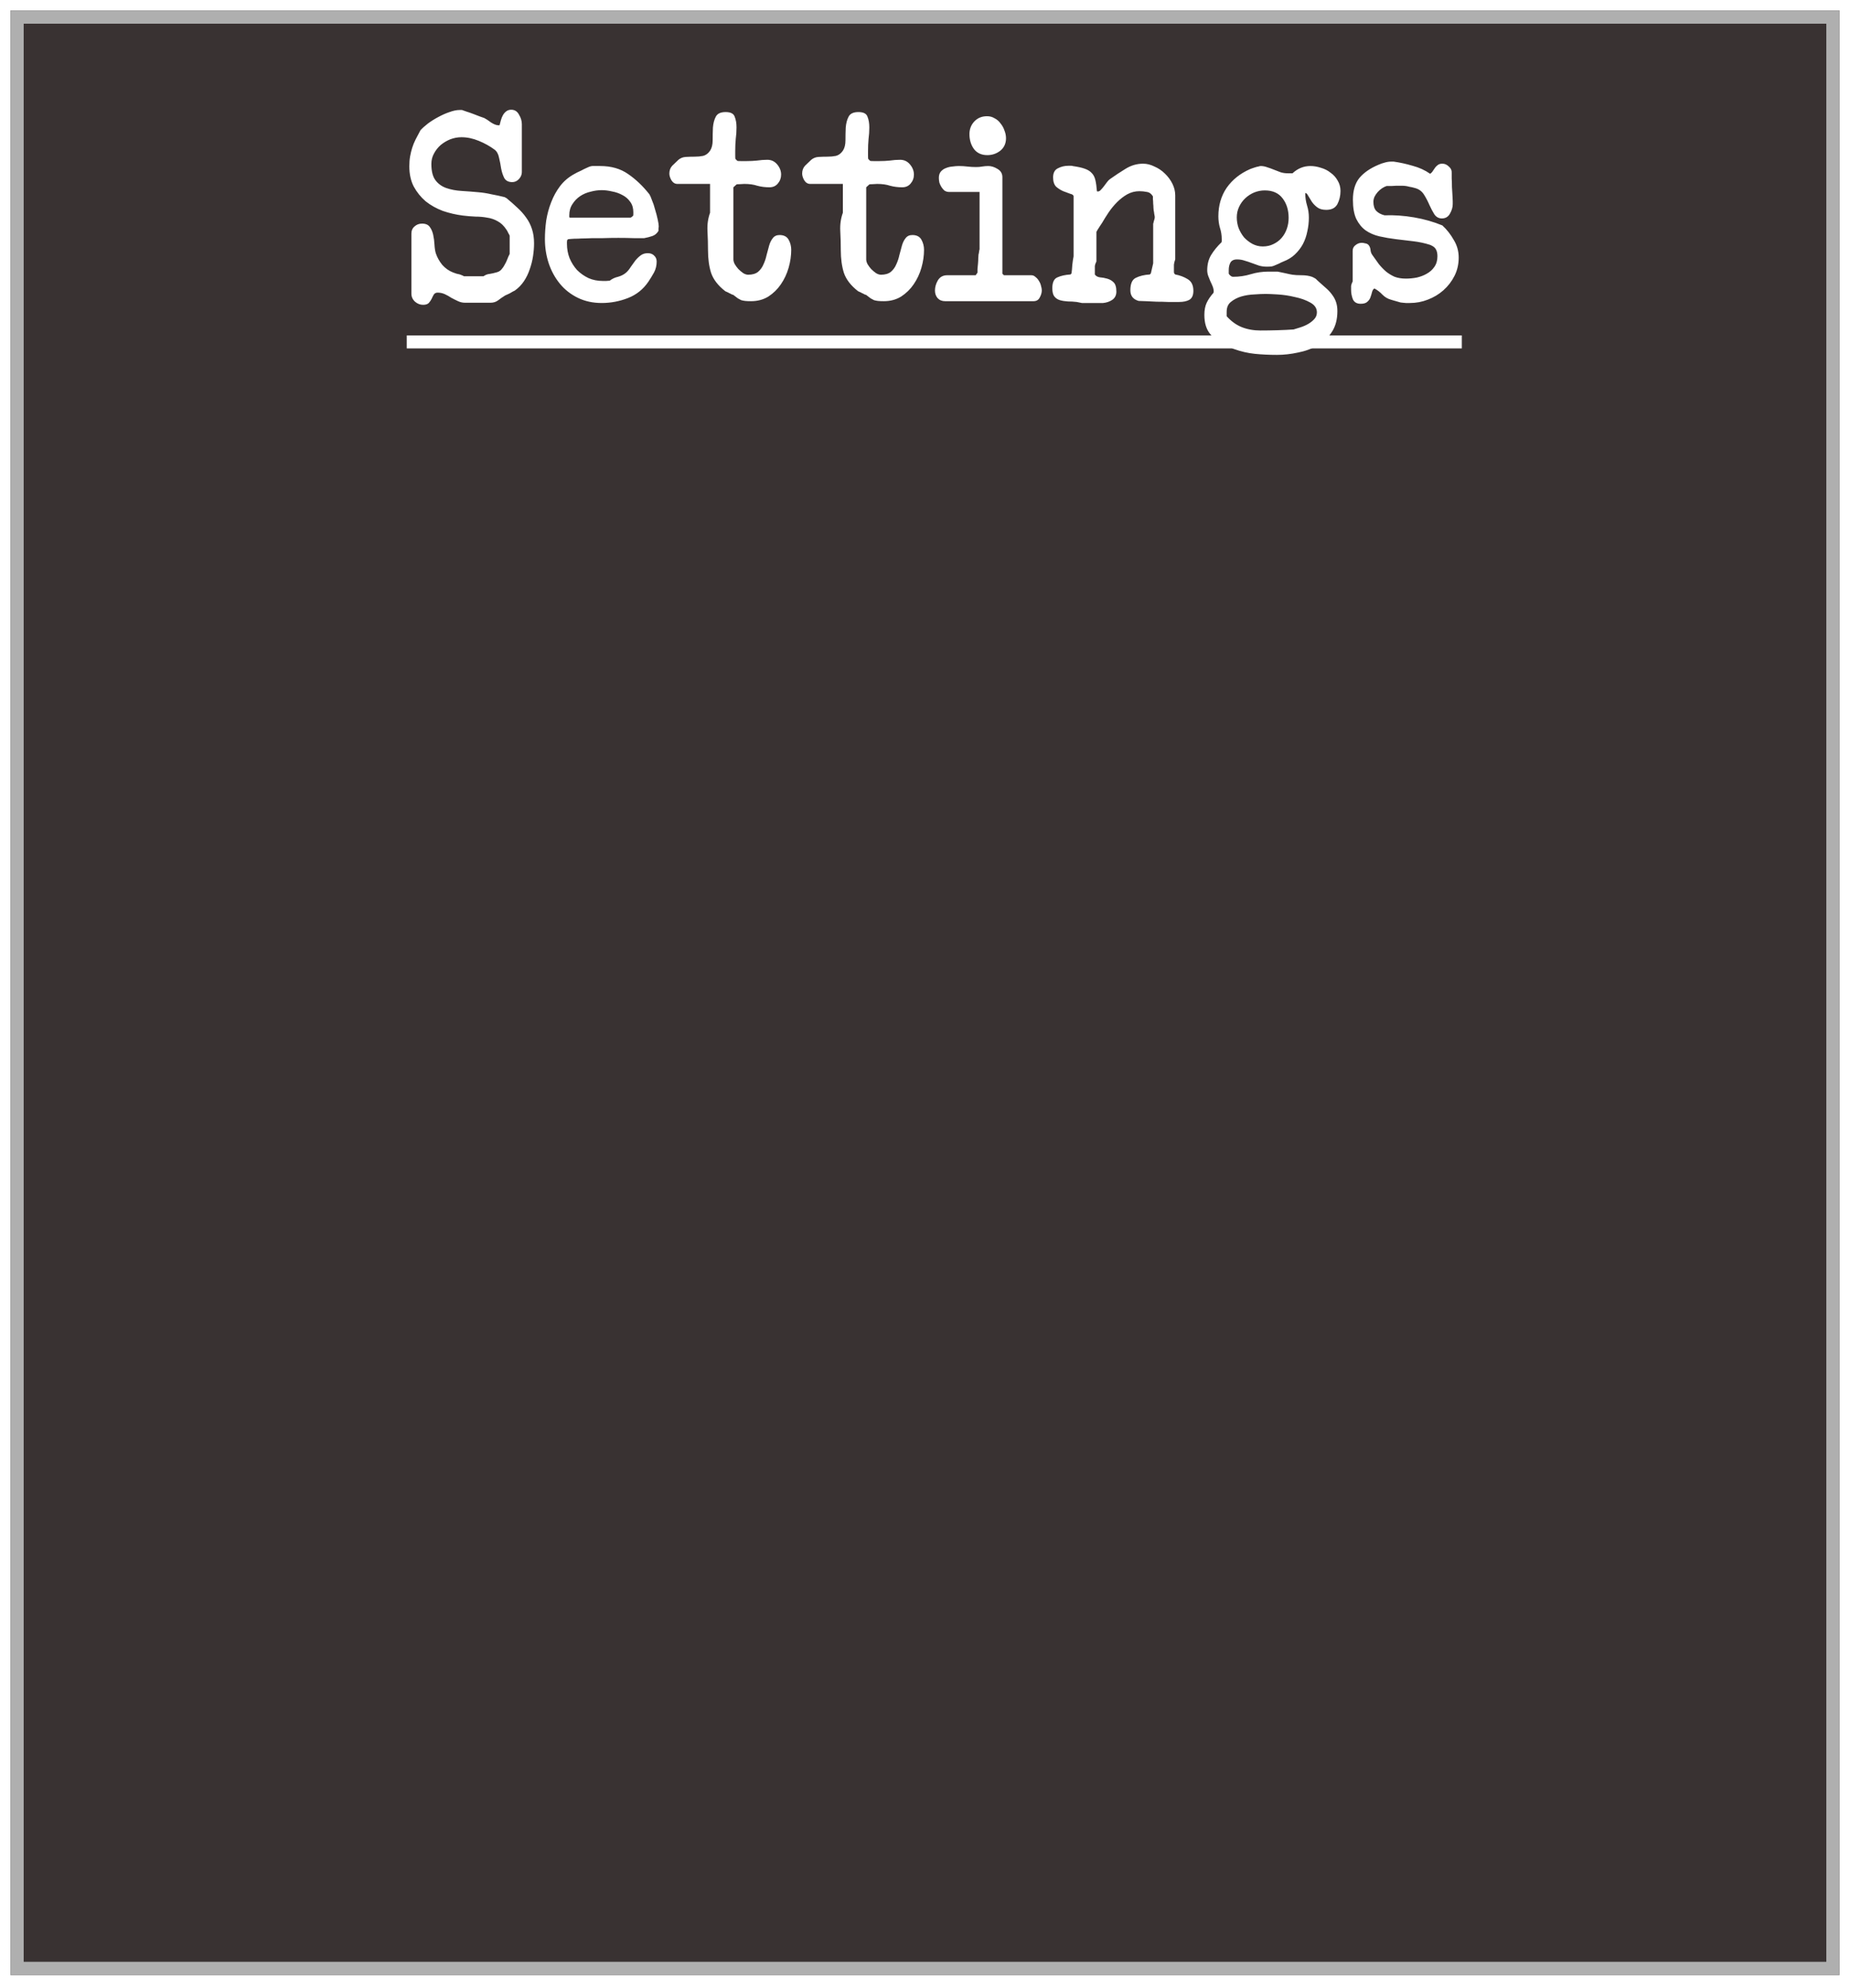 <svg width="703" height="755" viewBox="0 0 703 755" fill="none" xmlns="http://www.w3.org/2000/svg">
<g filter="url(#filter0_d_6_217)">
<rect x="7" width="695" height="746.077" fill="#393232"/>
<rect x="9.5" y="2.5" width="690" height="741.077" stroke="#AFAFAF" stroke-width="5"/>
</g>
<path d="M160.372 84.927C159.255 84.927 158.303 85.288 157.514 86.011C156.726 86.668 156.332 87.588 156.332 88.77V111.53C156.332 112.712 156.792 113.73 157.712 114.584C158.631 115.372 159.649 115.767 160.766 115.767C161.751 115.767 162.474 115.537 162.934 115.077C163.393 114.551 163.755 114.026 164.017 113.5C164.28 112.909 164.543 112.384 164.806 111.924C165.134 111.399 165.627 111.136 166.283 111.136C167.269 111.136 168.188 111.333 169.042 111.727C169.896 112.121 170.717 112.581 171.505 113.106C172.359 113.566 173.213 113.993 174.067 114.387C174.921 114.781 175.808 114.978 176.727 114.978H186.383C187.5 114.978 188.452 114.683 189.241 114.092C190.094 113.435 190.948 112.844 191.802 112.318C191.868 112.252 192.065 112.154 192.393 112.023C192.788 111.825 193.215 111.628 193.674 111.431C194.134 111.169 194.528 110.939 194.857 110.742C195.251 110.545 195.514 110.413 195.645 110.348C197.024 109.362 198.174 108.18 199.093 106.801C200.013 105.421 200.736 103.943 201.261 102.367C201.852 100.725 202.279 99.05 202.542 97.342C202.805 95.634 202.936 93.992 202.936 92.415C202.936 90.379 202.673 88.573 202.148 86.996C201.622 85.354 200.867 83.876 199.882 82.563C198.962 81.249 197.845 80.001 196.532 78.819C195.284 77.636 193.937 76.454 192.492 75.272C192.426 75.206 192.295 75.14 192.098 75.075C191.967 75.009 191.868 74.943 191.802 74.877C190.226 74.483 188.551 74.122 186.777 73.794C185.07 73.4 183.395 73.137 181.752 73.005C179.65 72.808 177.516 72.644 175.348 72.513C173.246 72.381 171.341 72.02 169.633 71.429C167.926 70.838 166.546 69.853 165.495 68.473C164.444 67.094 163.919 65.025 163.919 62.266C163.919 60.821 164.247 59.507 164.904 58.325C165.561 57.077 166.415 55.993 167.466 55.073C168.582 54.154 169.798 53.431 171.111 52.906C172.491 52.38 173.903 52.117 175.348 52.117C177.516 52.117 179.716 52.577 181.949 53.497C184.183 54.416 186.186 55.533 187.96 56.847C188.814 57.504 189.372 58.522 189.635 59.901C189.963 61.215 190.226 62.561 190.423 63.941C190.686 65.32 191.08 66.535 191.605 67.586C192.196 68.637 193.215 69.163 194.66 69.163C195.645 69.163 196.499 68.769 197.221 67.98C197.944 67.192 198.305 66.305 198.305 65.32V47.191C198.305 45.943 197.944 44.728 197.221 43.545C196.564 42.297 195.579 41.673 194.266 41.673C193.543 41.673 192.919 41.87 192.393 42.265C191.868 42.659 191.441 43.151 191.113 43.742C190.784 44.334 190.521 44.99 190.324 45.713C190.127 46.37 189.963 46.994 189.832 47.585H189.438C188.649 47.585 187.697 47.224 186.58 46.501C185.529 45.713 184.675 45.155 184.019 44.826C183.69 44.695 183.132 44.498 182.344 44.235C181.555 43.907 180.701 43.578 179.782 43.25C178.928 42.921 178.074 42.626 177.22 42.363C176.432 42.1 175.874 41.903 175.545 41.772H174.658C173.542 41.772 172.261 42.035 170.816 42.56C169.436 43.02 168.024 43.644 166.579 44.432C165.2 45.155 163.886 45.976 162.638 46.895C161.456 47.815 160.503 48.669 159.781 49.457C159.058 50.771 158.434 51.953 157.909 53.004C157.383 54.055 156.956 55.106 156.628 56.157C156.299 57.208 156.037 58.292 155.84 59.408C155.642 60.525 155.544 61.773 155.544 63.153C155.544 66.108 156.102 68.67 157.219 70.838C158.401 73.005 159.912 74.877 161.751 76.454C163.656 77.965 165.824 79.18 168.254 80.099C170.75 80.953 173.312 81.544 175.939 81.873C177.581 82.07 179.158 82.201 180.669 82.267C182.245 82.267 183.723 82.398 185.102 82.661C186.547 82.858 187.894 83.318 189.142 84.04C190.39 84.697 191.507 85.781 192.492 87.292C192.689 87.555 192.919 87.982 193.182 88.573C193.51 89.098 193.674 89.427 193.674 89.558V96.455C193.346 97.046 193.05 97.703 192.788 98.426C192.525 99.148 192.196 99.838 191.802 100.495C191.474 101.152 191.047 101.776 190.521 102.367C190.062 102.892 189.438 103.254 188.649 103.451C187.73 103.713 186.843 103.91 185.989 104.042C185.201 104.107 184.446 104.403 183.723 104.928H176.333C175.874 104.666 175.512 104.502 175.25 104.436C174.987 104.304 174.691 104.206 174.363 104.14C174.1 104.075 173.804 104.009 173.476 103.943C173.148 103.812 172.688 103.648 172.097 103.451C170.586 102.859 169.239 101.907 168.057 100.593C166.94 99.214 166.119 97.736 165.594 96.159C165.331 95.24 165.167 94.156 165.101 92.908C165.035 91.594 164.871 90.346 164.609 89.164C164.346 87.982 163.919 86.996 163.328 86.208C162.736 85.354 161.751 84.927 160.372 84.927ZM207.067 90.839C207.067 94.058 207.56 97.145 208.545 100.101C209.53 102.991 210.943 105.553 212.782 107.786C214.621 110.019 216.887 111.793 219.58 113.106C222.273 114.42 225.295 115.077 228.645 115.077C232.061 115.077 235.378 114.453 238.596 113.205C241.815 111.957 244.409 109.888 246.38 106.998C247.168 105.815 247.891 104.633 248.548 103.451C249.204 102.203 249.533 100.823 249.533 99.312C249.533 98.393 249.204 97.637 248.548 97.046C247.956 96.455 247.168 96.159 246.183 96.159C245.132 96.159 244.245 96.422 243.523 96.948C242.8 97.473 242.11 98.13 241.454 98.918C240.862 99.707 240.271 100.528 239.68 101.381C239.155 102.235 238.563 102.958 237.907 103.549C237.053 104.272 236.035 104.797 234.852 105.126C233.67 105.388 232.619 105.881 231.699 106.603C231.502 106.603 231.042 106.636 230.32 106.702C229.663 106.702 229.236 106.702 229.039 106.702C227.068 106.702 225.262 106.341 223.62 105.618C221.978 104.83 220.533 103.812 219.285 102.564C218.102 101.25 217.15 99.739 216.427 98.031C215.771 96.324 215.442 94.517 215.442 92.612C215.442 92.481 215.442 92.218 215.442 91.824C215.508 91.43 215.541 91.2 215.541 91.135L215.935 90.839C215.935 90.839 216.296 90.806 217.019 90.74C217.741 90.675 218.595 90.642 219.58 90.642C220.566 90.576 221.551 90.543 222.536 90.543C223.587 90.478 224.474 90.445 225.196 90.445C225.919 90.445 227.2 90.445 229.039 90.445C230.944 90.379 232.914 90.346 234.951 90.346C237.053 90.346 239.023 90.379 240.862 90.445C242.767 90.445 244.081 90.445 244.804 90.445C245.855 90.248 246.873 89.985 247.858 89.657C248.843 89.328 249.631 88.671 250.223 87.686C250.223 87.555 250.223 87.292 250.223 86.898C250.288 86.438 250.321 86.142 250.321 86.011C250.321 85.42 250.19 84.533 249.927 83.351C249.664 82.103 249.336 80.855 248.942 79.607C248.613 78.293 248.219 77.111 247.759 76.06C247.365 74.943 247.037 74.188 246.774 73.794C244.278 70.641 241.585 68.079 238.695 66.108C235.805 64.072 232.258 63.054 228.054 63.054C227.331 63.054 226.576 63.054 225.788 63.054C225.065 62.988 224.343 63.12 223.62 63.448C223.423 63.514 223.062 63.678 222.536 63.941C222.076 64.138 221.551 64.401 220.96 64.729C220.369 64.992 219.81 65.254 219.285 65.517C218.759 65.78 218.398 65.977 218.201 66.108C216.033 67.291 214.227 68.834 212.782 70.739C211.402 72.578 210.286 74.615 209.432 76.848C208.578 79.016 207.954 81.315 207.56 83.745C207.231 86.175 207.067 88.54 207.067 90.839ZM216.329 81.774C216.329 80.132 216.723 78.72 217.511 77.538C218.299 76.29 219.285 75.272 220.467 74.483C221.649 73.695 222.963 73.137 224.408 72.808C225.853 72.414 227.266 72.217 228.645 72.217C229.893 72.217 231.207 72.381 232.586 72.71C234.031 72.972 235.345 73.432 236.527 74.089C237.71 74.68 238.695 75.534 239.483 76.651C240.271 77.702 240.665 79.016 240.665 80.592C240.665 80.723 240.665 80.953 240.665 81.282C240.665 81.61 240.633 81.84 240.567 81.971C240.435 82.103 240.238 82.267 239.976 82.464C239.779 82.595 239.614 82.661 239.483 82.661H216.723C216.46 82.661 216.329 82.563 216.329 82.365C216.329 82.103 216.329 81.906 216.329 81.774ZM269.038 94.977C269.038 98.261 269.432 101.152 270.22 103.648C271.074 106.144 272.847 108.443 275.54 110.545C275.606 110.61 275.803 110.709 276.132 110.84C276.46 110.972 276.789 111.136 277.117 111.333C277.445 111.464 277.774 111.628 278.102 111.825C278.431 111.957 278.628 112.023 278.693 112.023C279.416 112.548 279.974 112.975 280.368 113.303C280.828 113.566 281.255 113.796 281.649 113.993C282.109 114.124 282.602 114.223 283.127 114.289C283.653 114.354 284.408 114.387 285.393 114.387C287.889 114.387 290.09 113.796 291.995 112.614C293.9 111.366 295.476 109.822 296.724 107.983C298.038 106.078 299.023 103.976 299.68 101.677C300.337 99.378 300.665 97.112 300.665 94.879C300.665 93.499 300.337 92.218 299.68 91.036C299.023 89.854 297.874 89.263 296.231 89.263C295.115 89.263 294.261 89.657 293.67 90.445C293.079 91.167 292.619 92.087 292.29 93.204C291.962 94.32 291.633 95.535 291.305 96.849C291.042 98.097 290.648 99.28 290.123 100.396C289.663 101.513 288.973 102.465 288.054 103.254C287.134 103.976 285.886 104.337 284.309 104.337C283.718 104.337 283.094 104.14 282.437 103.746C281.781 103.286 281.157 102.761 280.565 102.17C280.04 101.579 279.58 100.955 279.186 100.298C278.858 99.641 278.693 99.05 278.693 98.524V71.133L279.876 70.049C279.941 69.984 280.336 69.951 281.058 69.951C281.846 69.885 282.437 69.853 282.832 69.853C284.736 69.853 286.379 70.082 287.758 70.542C289.203 70.936 290.747 71.133 292.389 71.133C293.703 71.133 294.753 70.674 295.542 69.754C296.396 68.769 296.823 67.619 296.823 66.305C296.823 64.926 296.33 63.645 295.345 62.463C294.359 61.281 293.111 60.689 291.601 60.689C290.287 60.689 288.973 60.788 287.659 60.985C286.411 61.116 285.098 61.182 283.718 61.182C283.193 61.182 282.47 61.182 281.551 61.182C280.697 61.182 280.237 61.149 280.171 61.084L279.482 60.394C279.416 60.328 279.383 59.901 279.383 59.113C279.383 58.325 279.383 57.733 279.383 57.339C279.383 55.763 279.449 54.252 279.58 52.807C279.777 51.362 279.876 49.884 279.876 48.373C279.876 46.797 279.646 45.45 279.186 44.334C278.792 43.151 277.642 42.56 275.738 42.56C273.833 42.56 272.585 43.151 271.993 44.334C271.402 45.45 271.041 46.83 270.91 48.472C270.844 50.048 270.811 51.658 270.811 53.3C270.811 54.942 270.483 56.256 269.826 57.241C269.103 58.292 268.217 58.949 267.166 59.211C266.18 59.408 265.096 59.507 263.914 59.507C262.798 59.507 261.681 59.54 260.564 59.605C259.513 59.671 258.594 60.032 257.805 60.689C257.017 61.412 256.229 62.167 255.441 62.956C254.718 63.744 254.357 64.729 254.357 65.911C254.357 66.7 254.62 67.553 255.145 68.473C255.736 69.393 256.492 69.853 257.411 69.853H269.826V80.789C269.038 82.957 268.709 85.288 268.841 87.785C268.972 90.281 269.038 92.678 269.038 94.977ZM319.503 94.977C319.503 98.261 319.897 101.152 320.685 103.648C321.539 106.144 323.312 108.443 326.005 110.545C326.071 110.61 326.268 110.709 326.597 110.84C326.925 110.972 327.253 111.136 327.582 111.333C327.91 111.464 328.239 111.628 328.567 111.825C328.896 111.957 329.093 112.023 329.158 112.023C329.881 112.548 330.439 112.975 330.833 113.303C331.293 113.566 331.72 113.796 332.114 113.993C332.574 114.124 333.067 114.223 333.592 114.289C334.118 114.354 334.873 114.387 335.858 114.387C338.354 114.387 340.555 113.796 342.46 112.614C344.364 111.366 345.941 109.822 347.189 107.983C348.503 106.078 349.488 103.976 350.145 101.677C350.802 99.378 351.13 97.112 351.13 94.879C351.13 93.499 350.802 92.218 350.145 91.036C349.488 89.854 348.338 89.263 346.696 89.263C345.58 89.263 344.726 89.657 344.135 90.445C343.543 91.167 343.084 92.087 342.755 93.204C342.427 94.32 342.098 95.535 341.77 96.849C341.507 98.097 341.113 99.28 340.588 100.396C340.128 101.513 339.438 102.465 338.518 103.254C337.599 103.976 336.351 104.337 334.774 104.337C334.183 104.337 333.559 104.14 332.902 103.746C332.246 103.286 331.622 102.761 331.03 102.17C330.505 101.579 330.045 100.955 329.651 100.298C329.323 99.641 329.158 99.05 329.158 98.524V71.133L330.341 70.049C330.406 69.984 330.8 69.951 331.523 69.951C332.311 69.885 332.902 69.853 333.296 69.853C335.201 69.853 336.843 70.082 338.223 70.542C339.668 70.936 341.212 71.133 342.854 71.133C344.167 71.133 345.218 70.674 346.007 69.754C346.861 68.769 347.287 67.619 347.287 66.305C347.287 64.926 346.795 63.645 345.81 62.463C344.824 61.281 343.576 60.689 342.065 60.689C340.752 60.689 339.438 60.788 338.124 60.985C336.876 61.116 335.563 61.182 334.183 61.182C333.658 61.182 332.935 61.182 332.016 61.182C331.162 61.182 330.702 61.149 330.636 61.084L329.947 60.394C329.881 60.328 329.848 59.901 329.848 59.113C329.848 58.325 329.848 57.733 329.848 57.339C329.848 55.763 329.914 54.252 330.045 52.807C330.242 51.362 330.341 49.884 330.341 48.373C330.341 46.797 330.111 45.45 329.651 44.334C329.257 43.151 328.107 42.56 326.202 42.56C324.298 42.56 323.05 43.151 322.458 44.334C321.867 45.45 321.506 46.83 321.375 48.472C321.309 50.048 321.276 51.658 321.276 53.3C321.276 54.942 320.948 56.256 320.291 57.241C319.568 58.292 318.681 58.949 317.63 59.211C316.645 59.408 315.561 59.507 314.379 59.507C313.262 59.507 312.146 59.54 311.029 59.605C309.978 59.671 309.059 60.032 308.27 60.689C307.482 61.412 306.694 62.167 305.906 62.956C305.183 63.744 304.822 64.729 304.822 65.911C304.822 66.7 305.085 67.553 305.61 68.473C306.201 69.393 306.957 69.853 307.876 69.853H320.291V80.789C319.503 82.957 319.174 85.288 319.305 87.785C319.437 90.281 319.503 92.678 319.503 94.977ZM355.287 110.348C355.287 111.464 355.615 112.417 356.272 113.205C356.995 113.993 357.947 114.387 359.129 114.387H392.727C393.844 114.387 394.632 113.927 395.092 113.008C395.618 112.088 395.88 111.169 395.88 110.249C395.88 109.789 395.782 109.231 395.585 108.574C395.453 107.917 395.191 107.293 394.797 106.702C394.468 106.111 394.041 105.618 393.516 105.224C393.056 104.764 392.53 104.534 391.939 104.534H381.495L380.904 103.943V67.291C380.904 65.911 380.28 64.86 379.032 64.138C377.85 63.415 376.7 63.054 375.584 63.054C374.795 63.054 374.007 63.12 373.219 63.251C372.496 63.382 371.741 63.448 370.953 63.448C369.836 63.448 368.719 63.382 367.603 63.251C366.552 63.12 365.468 63.054 364.351 63.054C363.629 63.054 362.808 63.12 361.888 63.251C361.034 63.317 360.213 63.514 359.425 63.842C358.702 64.105 358.078 64.532 357.553 65.123C357.027 65.714 356.765 66.535 356.765 67.586C356.765 68.112 356.83 68.703 356.962 69.36C357.159 69.951 357.422 70.509 357.75 71.035C358.078 71.56 358.472 72.02 358.932 72.414C359.458 72.743 360.049 72.907 360.706 72.907H372.234V94.682C372.168 94.813 372.102 95.141 372.037 95.667C371.971 96.192 371.905 96.521 371.839 96.652C371.839 96.915 371.807 97.375 371.741 98.031C371.741 98.688 371.708 99.378 371.642 100.101C371.577 100.823 371.511 101.513 371.445 102.17C371.445 102.827 371.445 103.286 371.445 103.549L370.756 104.534H359.918C358.341 104.534 357.159 105.191 356.371 106.505C355.648 107.753 355.287 109.034 355.287 110.348ZM368.391 50.935C368.391 53.103 368.949 54.975 370.066 56.551C371.248 58.128 372.956 58.916 375.189 58.916C377.029 58.916 378.671 58.358 380.116 57.241C381.561 56.059 382.283 54.482 382.283 52.511C382.283 51.526 382.086 50.541 381.692 49.556C381.364 48.57 380.871 47.684 380.214 46.895C379.623 46.041 378.868 45.385 377.948 44.925C377.094 44.399 376.142 44.137 375.091 44.137C373.12 44.137 371.511 44.794 370.263 46.107C369.015 47.421 368.391 49.03 368.391 50.935ZM399.882 109.461C399.882 110.906 400.145 111.957 400.671 112.614C401.196 113.271 401.886 113.73 402.74 113.993C403.659 114.256 404.677 114.42 405.794 114.486C406.911 114.486 408.027 114.551 409.144 114.683C409.275 114.683 409.604 114.748 410.129 114.88C410.655 115.011 410.983 115.077 411.114 115.077H415.154H419.194C420.508 114.946 421.657 114.551 422.642 113.895C423.693 113.172 424.219 112.121 424.219 110.742C424.219 109.034 423.857 107.852 423.135 107.195C422.478 106.538 421.657 106.078 420.672 105.815C419.752 105.553 418.833 105.388 417.913 105.323C417.059 105.191 416.435 104.83 416.041 104.239V102.761C416.041 102.038 416.041 101.447 416.041 100.987C416.107 100.528 416.304 99.969 416.632 99.312V88.08C416.632 88.08 416.796 87.785 417.125 87.193C417.519 86.602 417.814 86.142 418.011 85.814C418.077 85.683 418.209 85.486 418.406 85.223C418.603 84.894 418.734 84.697 418.8 84.632C419.522 83.384 420.343 82.07 421.263 80.691C422.248 79.246 423.332 77.932 424.514 76.749C425.697 75.567 426.978 74.582 428.357 73.794C429.802 73.005 431.346 72.611 432.988 72.611C433.973 72.611 434.925 72.71 435.845 72.907C436.765 73.038 437.52 73.597 438.111 74.582C438.111 74.779 438.111 75.14 438.111 75.666C438.177 76.191 438.21 76.749 438.21 77.341C438.275 77.866 438.308 78.392 438.308 78.917C438.374 79.442 438.407 79.804 438.407 80.001C438.472 80.132 438.538 80.526 438.604 81.183C438.735 81.774 438.801 82.136 438.801 82.267V82.464V82.661C438.801 82.858 438.702 83.252 438.505 83.844C438.374 84.435 438.275 84.829 438.21 85.026V100.002L437.323 103.845L436.929 104.239C434.827 104.37 433.053 104.797 431.608 105.52C430.229 106.177 429.539 107.753 429.539 110.249C429.539 112.351 430.59 113.698 432.692 114.289C433.218 114.289 434.137 114.322 435.451 114.387C436.765 114.453 438.144 114.519 439.589 114.584C441.1 114.584 442.512 114.617 443.826 114.683C445.14 114.683 446.059 114.683 446.585 114.683H448.063C449.639 114.683 450.92 114.42 451.905 113.895C452.956 113.303 453.482 112.154 453.482 110.446C453.482 108.344 452.759 106.866 451.314 106.012C449.935 105.158 448.358 104.567 446.585 104.239L446.191 103.845C446.191 103.845 446.158 103.68 446.092 103.352C446.092 102.958 446.092 102.662 446.092 102.465C446.092 101.743 446.092 101.086 446.092 100.495C446.158 99.904 446.322 99.247 446.585 98.524V74.188C446.585 72.677 446.223 71.199 445.501 69.754C444.778 68.309 443.826 67.028 442.644 65.911C441.527 64.795 440.213 63.908 438.702 63.251C437.257 62.529 435.812 62.167 434.367 62.167C432.002 62.167 429.769 62.824 427.667 64.138C425.631 65.386 423.693 66.667 421.854 67.98C421.46 68.243 421.066 68.637 420.672 69.163C420.278 69.688 419.884 70.214 419.489 70.739C419.095 71.265 418.701 71.725 418.307 72.119C417.979 72.513 417.617 72.71 417.223 72.71C417.223 72.71 417.158 72.71 417.026 72.71C416.961 72.71 416.895 72.677 416.829 72.611C416.698 70.903 416.501 69.491 416.238 68.374C415.975 67.258 415.515 66.371 414.859 65.714C414.202 64.992 413.282 64.433 412.1 64.039C410.983 63.645 409.472 63.317 407.567 63.054C407.567 62.988 407.338 62.956 406.878 62.956C406.484 62.956 406.188 62.956 405.991 62.956C404.546 62.956 403.199 63.284 401.951 63.941C400.769 64.532 400.178 65.681 400.178 67.389C400.178 68.966 400.572 70.148 401.36 70.936C402.214 71.659 403.101 72.217 404.02 72.611C405.006 73.005 405.893 73.334 406.681 73.597C407.535 73.794 407.962 74.122 407.962 74.582V97.342C407.765 98.327 407.6 99.444 407.469 100.692C407.403 101.874 407.305 102.925 407.173 103.845L406.779 104.239C404.809 104.37 403.167 104.731 401.853 105.323C400.539 105.848 399.882 107.227 399.882 109.461ZM457.66 119.609C457.66 122.631 458.382 125.028 459.827 126.802C461.338 128.641 463.44 130.02 466.133 130.94C466.659 131.071 467.086 131.301 467.414 131.63C467.808 132.024 468.268 132.319 468.794 132.516C471.552 133.502 474.245 134.126 476.873 134.388C479.5 134.651 482.292 134.783 485.248 134.783C487.875 134.783 490.535 134.487 493.229 133.896C495.987 133.37 498.483 132.451 500.717 131.137C502.95 129.889 504.756 128.181 506.136 126.014C507.515 123.912 508.205 121.284 508.205 118.131C508.205 116.883 508.041 115.767 507.712 114.781C507.384 113.796 506.924 112.909 506.333 112.121C505.742 111.267 505.052 110.479 504.264 109.756C503.475 109.034 502.589 108.246 501.603 107.392C501.144 106.998 500.815 106.702 500.618 106.505C500.421 106.308 500.257 106.144 500.125 106.012C499.994 105.881 499.797 105.75 499.534 105.618C499.337 105.487 499.009 105.323 498.549 105.126C497.432 104.731 496.119 104.534 494.608 104.534C493.163 104.534 492.013 104.469 491.159 104.337C491.028 104.337 490.667 104.272 490.076 104.14C489.55 104.009 488.959 103.878 488.302 103.746C487.645 103.615 487.021 103.483 486.43 103.352C485.905 103.221 485.576 103.155 485.445 103.155H481.996C479.697 103.155 477.464 103.483 475.296 104.14C473.129 104.797 470.895 105.126 468.596 105.126C468.268 105.126 467.94 104.994 467.611 104.731C467.283 104.469 467.053 104.206 466.921 103.943V102.564C466.921 101.513 467.119 100.593 467.513 99.805C467.972 98.951 468.826 98.524 470.074 98.524C471.125 98.524 472.111 98.688 473.03 99.017C473.95 99.28 474.837 99.575 475.691 99.904C476.61 100.232 477.53 100.56 478.449 100.889C479.369 101.152 480.354 101.283 481.405 101.283C482.193 101.283 482.817 101.25 483.277 101.184C483.803 101.053 484.262 100.889 484.657 100.692C485.116 100.495 485.576 100.298 486.036 100.101C486.496 99.838 487.054 99.575 487.711 99.312C489.419 98.656 490.864 97.769 492.046 96.652C493.294 95.47 494.312 94.156 495.101 92.711C495.889 91.2 496.447 89.591 496.776 87.883C497.17 86.175 497.367 84.435 497.367 82.661C497.367 81.019 497.137 79.475 496.677 78.03C496.217 76.519 495.987 74.943 495.987 73.301C496.381 73.301 496.743 73.629 497.071 74.286C497.465 74.943 497.925 75.698 498.451 76.552C498.976 77.341 499.666 78.063 500.52 78.72C501.374 79.377 502.523 79.705 503.968 79.705C506.004 79.705 507.417 78.983 508.205 77.538C508.993 76.027 509.387 74.352 509.387 72.513C509.387 71.068 509.026 69.754 508.303 68.572C507.646 67.389 506.76 66.404 505.643 65.616C504.592 64.762 503.377 64.138 501.998 63.744C500.618 63.284 499.272 63.054 497.958 63.054C495.396 63.054 493.13 63.974 491.159 65.813H489.287C488.368 65.813 487.481 65.681 486.627 65.419C485.773 65.09 484.919 64.762 484.065 64.433C483.277 64.105 482.456 63.809 481.602 63.547C480.748 63.218 479.894 63.054 479.04 63.054C478.843 63.054 478.548 63.12 478.154 63.251C477.76 63.317 477.365 63.415 476.971 63.547C476.577 63.678 476.183 63.809 475.789 63.941C475.461 64.072 475.198 64.171 475.001 64.236C471.257 65.879 468.301 68.243 466.133 71.33C464.031 74.418 462.98 78.03 462.98 82.168C462.98 83.679 463.177 85.124 463.572 86.504C464.031 87.883 464.261 89.328 464.261 90.839C464.261 90.97 464.261 91.167 464.261 91.43C464.261 91.693 464.228 91.89 464.163 92.021C462.586 93.532 461.273 95.141 460.222 96.849C459.236 98.491 458.744 100.429 458.744 102.662C458.744 103.385 458.875 104.107 459.138 104.83C459.401 105.487 459.663 106.144 459.926 106.801C460.254 107.457 460.55 108.114 460.813 108.771C461.075 109.428 461.207 110.085 461.207 110.742L461.108 111.234C459.992 112.482 459.138 113.73 458.547 114.978C457.955 116.226 457.66 117.77 457.66 119.609ZM466.133 120.102V118.427C466.133 116.785 466.659 115.537 467.71 114.683C468.826 113.763 470.14 113.073 471.651 112.614C473.227 112.154 474.869 111.891 476.577 111.825C478.285 111.694 479.763 111.628 481.011 111.628C481.931 111.628 483.441 111.694 485.543 111.825C487.711 111.957 489.879 112.285 492.046 112.811C494.279 113.271 496.217 113.96 497.859 114.88C499.567 115.799 500.421 117.047 500.421 118.624C500.421 119.609 500.093 120.463 499.436 121.186C498.779 121.908 497.991 122.532 497.071 123.058C496.152 123.583 495.166 124.01 494.115 124.339C493.13 124.667 492.276 124.93 491.554 125.127C489.649 125.258 487.58 125.357 485.346 125.422C483.179 125.488 481.044 125.521 478.942 125.521C476.38 125.521 474.016 125.094 471.848 124.24C469.746 123.386 467.841 122.007 466.133 120.102ZM469.976 82.563C469.976 81.118 470.271 79.771 470.863 78.523C471.454 77.275 472.242 76.191 473.227 75.272C474.213 74.352 475.329 73.629 476.577 73.104C477.891 72.578 479.238 72.316 480.617 72.316C483.638 72.316 485.905 73.334 487.415 75.37C488.926 77.341 489.682 79.804 489.682 82.76C489.682 84.205 489.452 85.584 488.992 86.898C488.532 88.212 487.875 89.361 487.021 90.346C486.167 91.332 485.116 92.12 483.868 92.711C482.686 93.302 481.339 93.598 479.829 93.598C478.449 93.598 477.136 93.269 475.888 92.612C474.705 91.956 473.654 91.135 472.735 90.149C471.881 89.098 471.191 87.916 470.666 86.602C470.206 85.288 469.976 83.942 469.976 82.563ZM513.417 110.15C513.417 111.333 513.647 112.515 514.106 113.698C514.632 114.814 515.617 115.372 517.062 115.372C518.245 115.372 519.099 115.11 519.624 114.584C520.215 114.059 520.609 113.468 520.806 112.811C521.069 112.088 521.266 111.431 521.398 110.84C521.595 110.183 521.89 109.756 522.284 109.559C523.401 110.15 524.419 110.939 525.339 111.924C526.258 112.844 527.309 113.468 528.492 113.796C528.689 113.862 529.017 113.96 529.477 114.092C529.937 114.223 530.396 114.354 530.856 114.486C531.382 114.617 531.842 114.748 532.236 114.88C532.695 114.946 532.991 114.978 533.122 114.978C533.188 114.978 533.549 115.011 534.206 115.077C534.863 115.077 535.389 115.077 535.783 115.077C538.147 115.077 540.414 114.65 542.581 113.796C544.814 112.942 546.785 111.76 548.493 110.249C550.266 108.673 551.679 106.833 552.73 104.731C553.781 102.63 554.306 100.331 554.306 97.835C554.306 95.404 553.682 93.171 552.434 91.135C551.252 89.033 549.807 87.193 548.099 85.617C544.749 84.238 541.169 83.219 537.359 82.563C533.549 81.906 529.805 81.643 526.127 81.774C524.813 81.446 523.762 80.888 522.974 80.099C522.251 79.311 521.89 78.162 521.89 76.651C521.89 76.06 522.022 75.436 522.284 74.779C522.613 74.122 523.007 73.531 523.467 73.005C523.992 72.414 524.55 71.922 525.142 71.527C525.733 71.133 526.324 70.838 526.915 70.641C527.244 70.641 527.868 70.641 528.787 70.641C529.707 70.575 530.298 70.542 530.561 70.542C531.48 70.542 532.203 70.542 532.728 70.542C533.254 70.542 533.746 70.575 534.206 70.641C534.666 70.706 535.126 70.805 535.586 70.936C536.111 71.002 536.834 71.166 537.753 71.429C539.198 71.823 540.315 72.644 541.103 73.892C541.891 75.14 542.581 76.454 543.172 77.833C543.763 79.147 544.387 80.329 545.044 81.38C545.767 82.431 546.719 82.957 547.902 82.957C549.281 82.957 550.299 82.365 550.956 81.183C551.679 79.935 552.04 78.72 552.04 77.538V76.355C552.04 75.961 552.007 75.272 551.941 74.286C551.876 73.235 551.81 72.151 551.744 71.035C551.744 69.853 551.711 68.769 551.646 67.783C551.646 66.732 551.646 66.01 551.646 65.616C551.711 64.696 551.35 63.908 550.562 63.251C549.839 62.529 549.018 62.167 548.099 62.167C547.442 62.167 546.916 62.299 546.522 62.561C546.128 62.824 545.767 63.153 545.438 63.547C545.176 63.941 544.88 64.368 544.552 64.828C544.289 65.287 543.928 65.681 543.468 66.01C541.497 64.63 539.264 63.612 536.768 62.956C534.338 62.233 531.94 61.708 529.575 61.379H528.689C527.835 61.379 526.981 61.51 526.127 61.773C525.339 61.97 524.583 62.233 523.861 62.561C520.708 63.875 518.278 65.55 516.57 67.586C514.928 69.623 514.106 72.381 514.106 75.863C514.106 78.884 514.533 81.315 515.387 83.154C516.307 84.993 517.489 86.438 518.934 87.489C520.445 88.54 522.186 89.295 524.156 89.755C526.193 90.215 528.295 90.576 530.462 90.839C532.63 91.102 534.83 91.365 537.064 91.627C539.297 91.89 541.432 92.35 543.468 93.007C544.585 93.466 545.307 94.025 545.636 94.682C546.03 95.338 546.227 96.225 546.227 97.342C546.227 98.918 545.833 100.265 545.044 101.381C544.322 102.432 543.369 103.286 542.187 103.943C541.07 104.6 539.79 105.093 538.344 105.421C536.965 105.684 535.586 105.815 534.206 105.815C532.63 105.815 531.218 105.585 529.97 105.126C528.787 104.6 527.703 103.943 526.718 103.155C525.733 102.301 524.813 101.349 523.959 100.298C523.171 99.181 522.35 98.031 521.496 96.849C521.102 96.324 520.872 95.7 520.806 94.977C520.741 94.189 520.478 93.532 520.018 93.007C519.69 92.678 519.263 92.481 518.737 92.415C518.278 92.284 517.851 92.218 517.456 92.218C516.603 92.218 515.814 92.514 515.092 93.105C514.369 93.631 514.008 94.353 514.008 95.273V106.899C513.68 107.556 513.482 108.114 513.417 108.574C513.417 108.968 513.417 109.494 513.417 110.15Z" fill="white"/>
<path d="M154.559 127.393H555.488V132.319H154.559V127.393Z" fill="white"/>
<defs>
<filter id="filter0_d_6_217" x="0" y="0" width="703" height="754.077" filterUnits="userSpaceOnUse" color-interpolation-filters="sRGB">
<feFlood flood-opacity="0" result="BackgroundImageFix"/>
<feColorMatrix in="SourceAlpha" type="matrix" values="0 0 0 0 0 0 0 0 0 0 0 0 0 0 0 0 0 0 127 0" result="hardAlpha"/>
<feOffset dx="-3" dy="4"/>
<feGaussianBlur stdDeviation="2"/>
<feComposite in2="hardAlpha" operator="out"/>
<feColorMatrix type="matrix" values="0 0 0 0 0 0 0 0 0 0 0 0 0 0 0 0 0 0 0.25 0"/>
<feBlend mode="normal" in2="BackgroundImageFix" result="effect1_dropShadow_6_217"/>
<feBlend mode="normal" in="SourceGraphic" in2="effect1_dropShadow_6_217" result="shape"/>
</filter>
</defs>
</svg>
